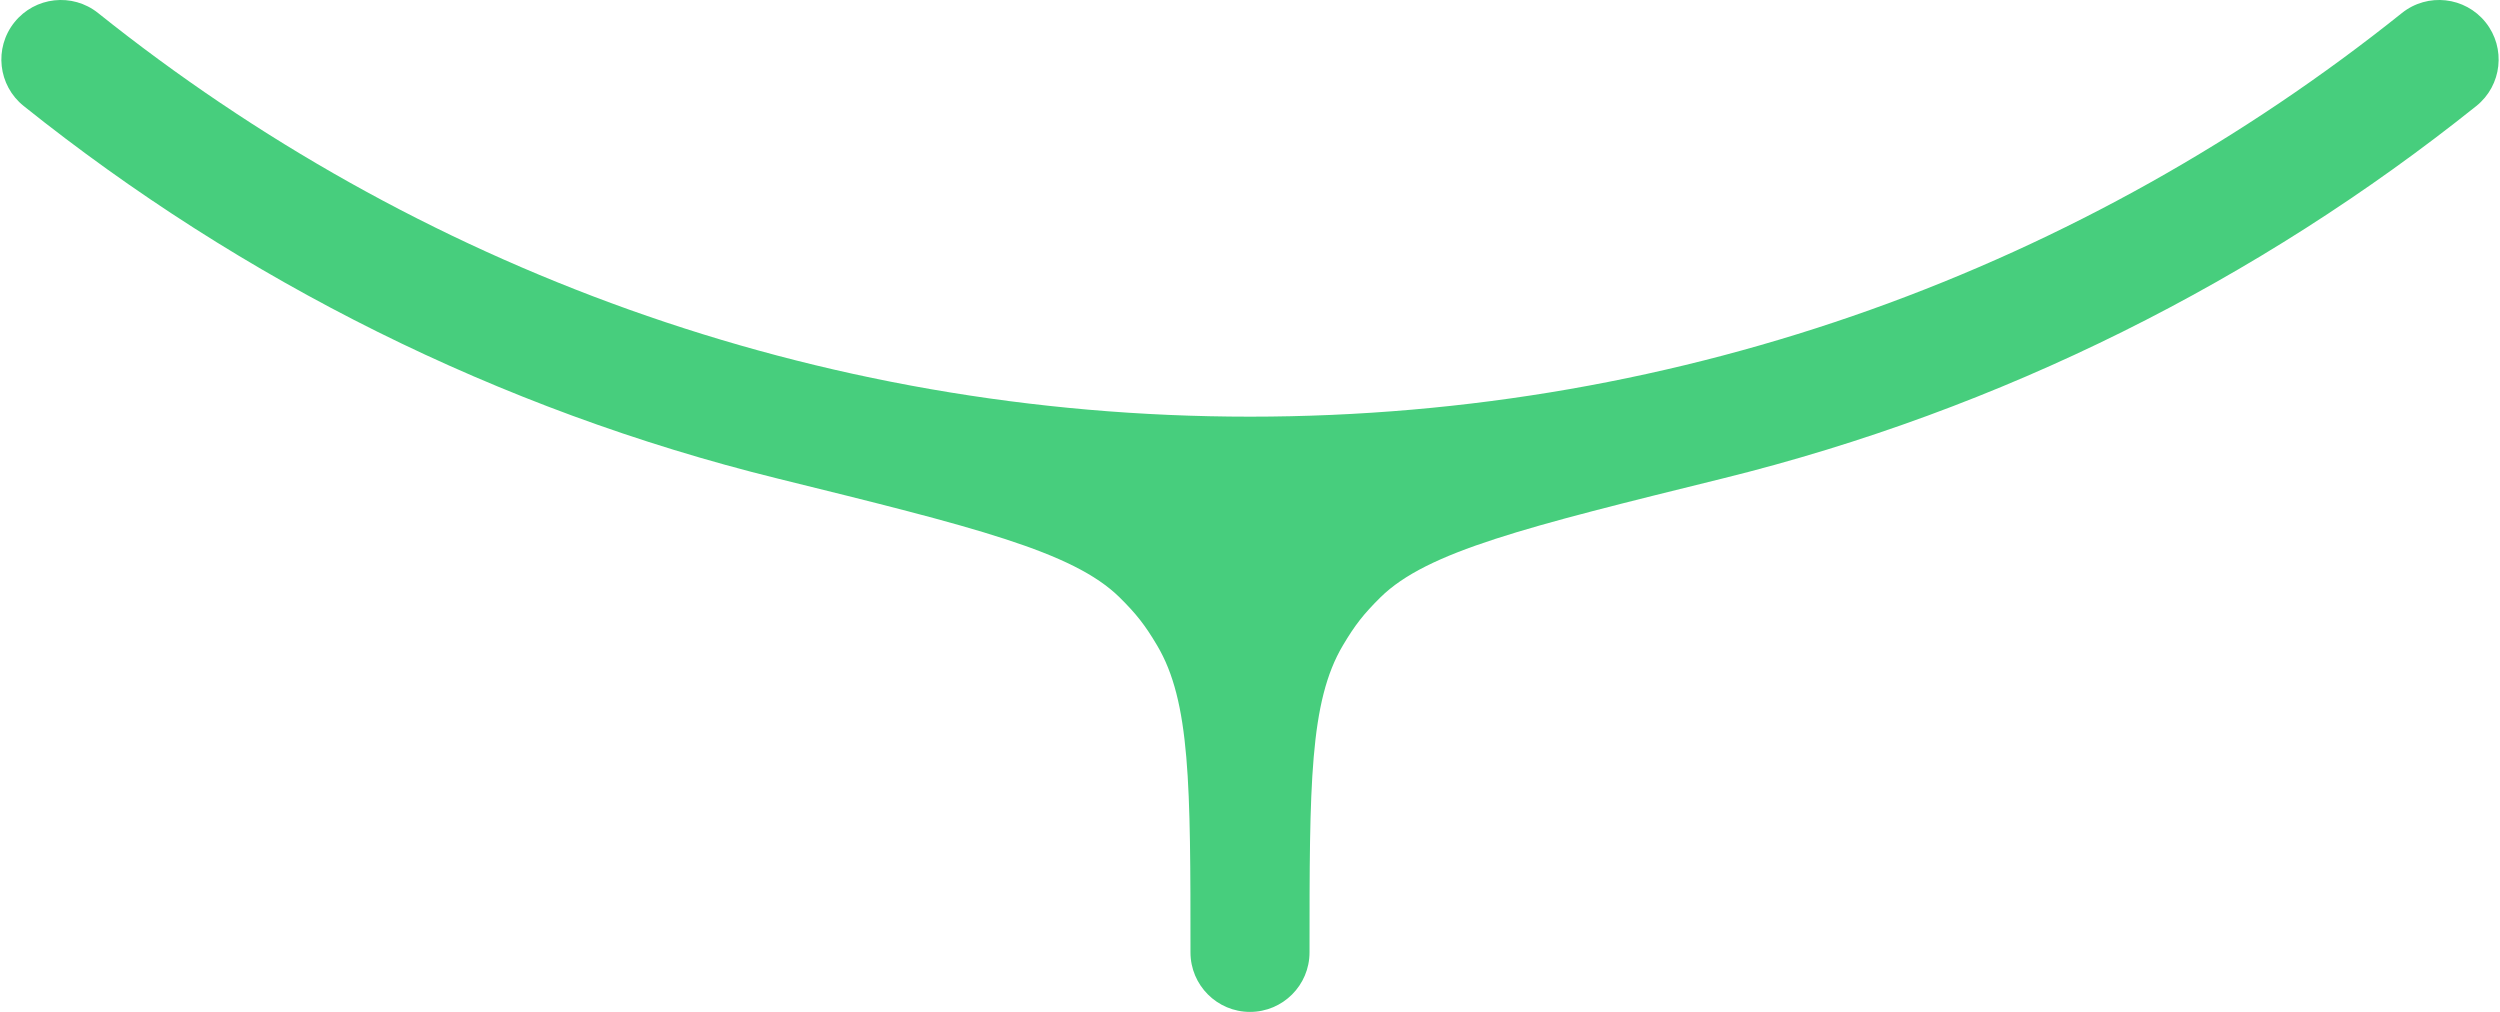 <?xml version="1.0" encoding="UTF-8"?>
<svg width="42px" height="17px" viewBox="0 0 42 17" version="1.1" xmlns="http://www.w3.org/2000/svg" xmlns:xlink="http://www.w3.org/1999/xlink">
    <!-- Generator: Sketch 58 (84663) - https://sketch.com -->
    <title>nav-icon-3-bottom</title>
    <desc>Created with Sketch.</desc>
    <g id="Page-1" stroke="none" stroke-width="1" fill="none" fill-rule="evenodd">
        <g id="nav-icon-3-bottom" fill="#47CE7D" fill-rule="nonzero">
            <path d="M1.648,0.219 C1.217,-0.126 0.587,-0.056 0.242,0.375 C-0.103,0.806 -0.033,1.436 0.398,1.781 C4.062,4.712 8.364,6.879 13.062,8.039 C16.371,8.856 18.025,9.265 18.808,10.035 C19.091,10.315 19.236,10.5 19.439,10.842 C20,11.786 20,13.191 20,16 C20,16.552 20.448,17 21,17 C21.552,17 22,16.552 22,16 C22,13.191 22,11.786 22.561,10.842 C22.764,10.5 22.909,10.315 23.192,10.035 C23.975,9.265 25.629,8.856 28.938,8.039 C33.636,6.879 37.938,4.712 41.602,1.781 C42.033,1.436 42.103,0.806 41.758,0.375 C41.413,-0.056 40.783,-0.126 40.352,0.219 C35.048,4.463 28.322,7 21,7 C13.678,7 6.952,4.463 1.648,0.219 Z" id="Path"></path>
        </g>
    </g>
</svg>